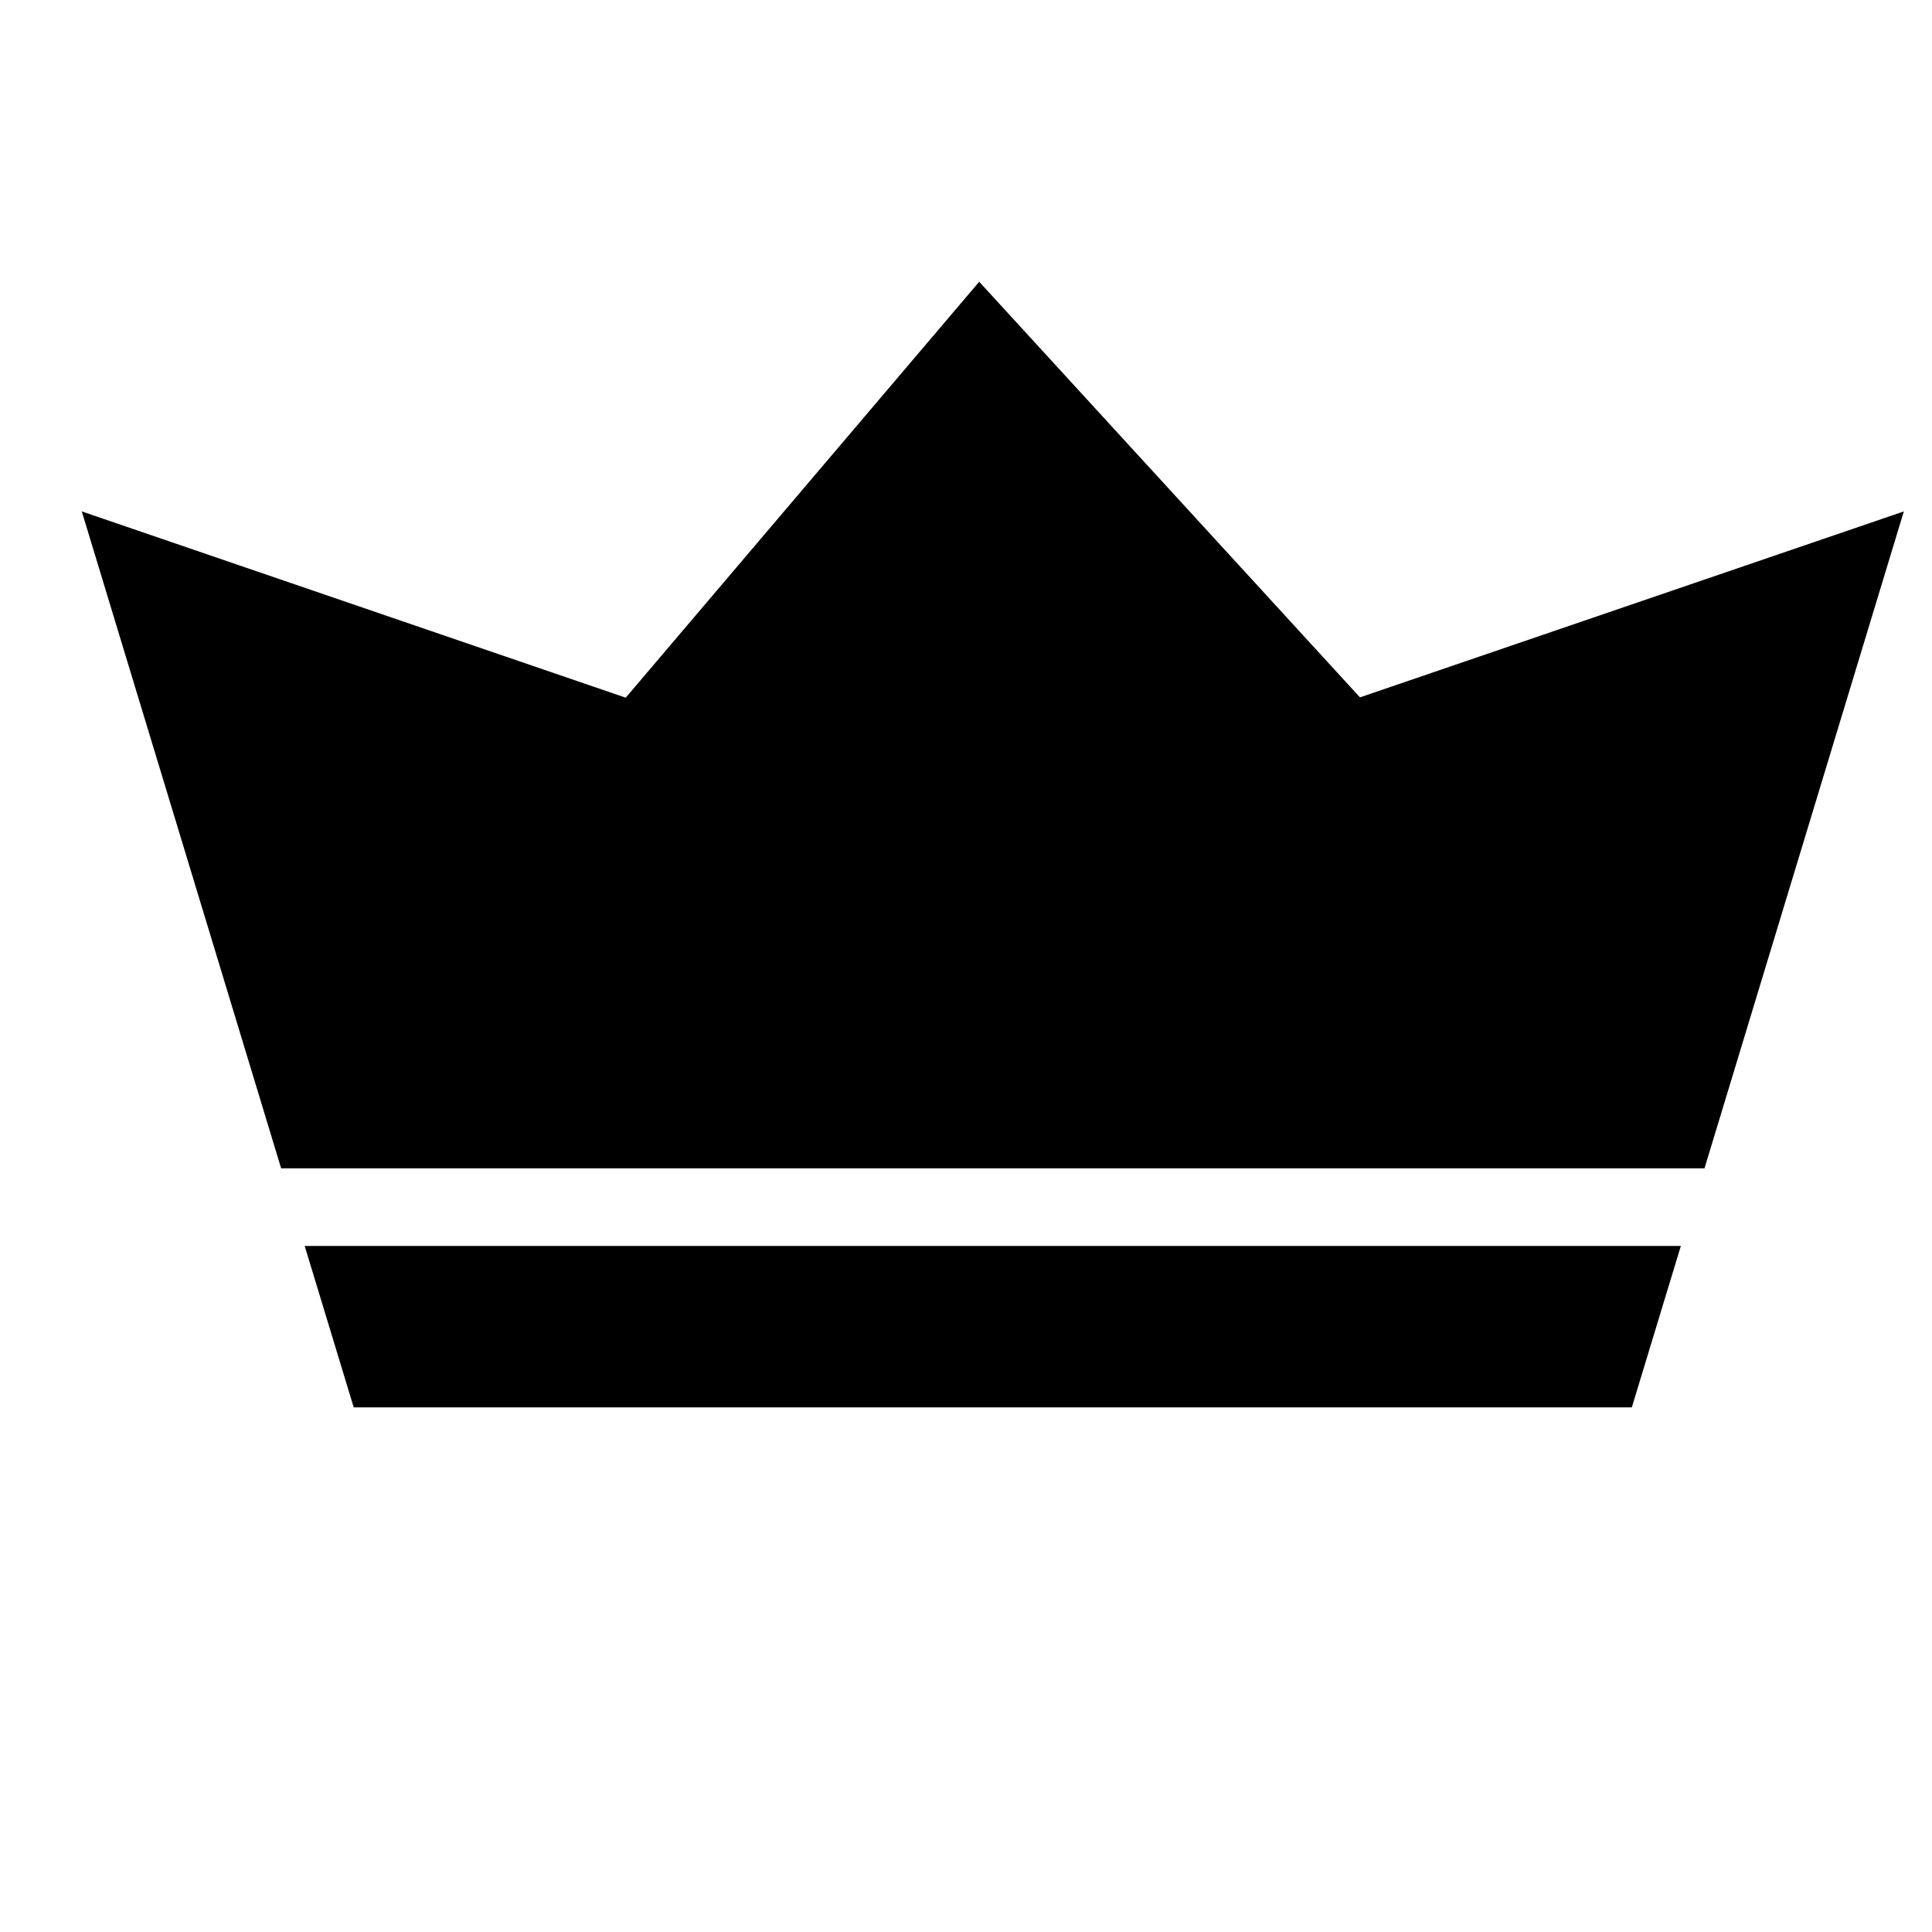 <svg xmlns="http://www.w3.org/2000/svg" xmlns:xlink="http://www.w3.org/1999/xlink" width="24" height="24" viewBox="0 0 24 24">
  <defs>
    <style>
      .cls-1 {
        fill: #cde2f8;
        fill-rule: evenodd;
        filter: url(#filter);
      }
    </style>
    <clipPath id="clip-path">
      <rect y="-1.5" width="24" height="24"/>
    </clipPath>
    <filter id="filter" x="0" y="5" width="26" height="17" filterUnits="userSpaceOnUse">
      <feOffset result="offset" dy="1" in="SourceAlpha"/>
      <feGaussianBlur result="blur" stdDeviation="1"/>
      <feFlood result="flood" flood-opacity="0.79"/>
      <feComposite result="composite" operator="in" in2="blur"/>
      <feBlend result="blend" in="SourceGraphic"/>
    </filter>
  </defs>
  <g clip-path="url(#clip-path)">
    <path id="Topic_Global_Domain" data-name="Topic_Global Domain"  d="M3.492,16.012L1.016,7.853l6.757,2.314L12.164,5l4.73,5.163L23.65,7.853l-2.476,8.16H3.492ZM20.88,16.978l-0.609,2.005H4.394L3.785,16.978h17.1Z" transform="translate(0 -1.5)"/>
  </g>
</svg>
